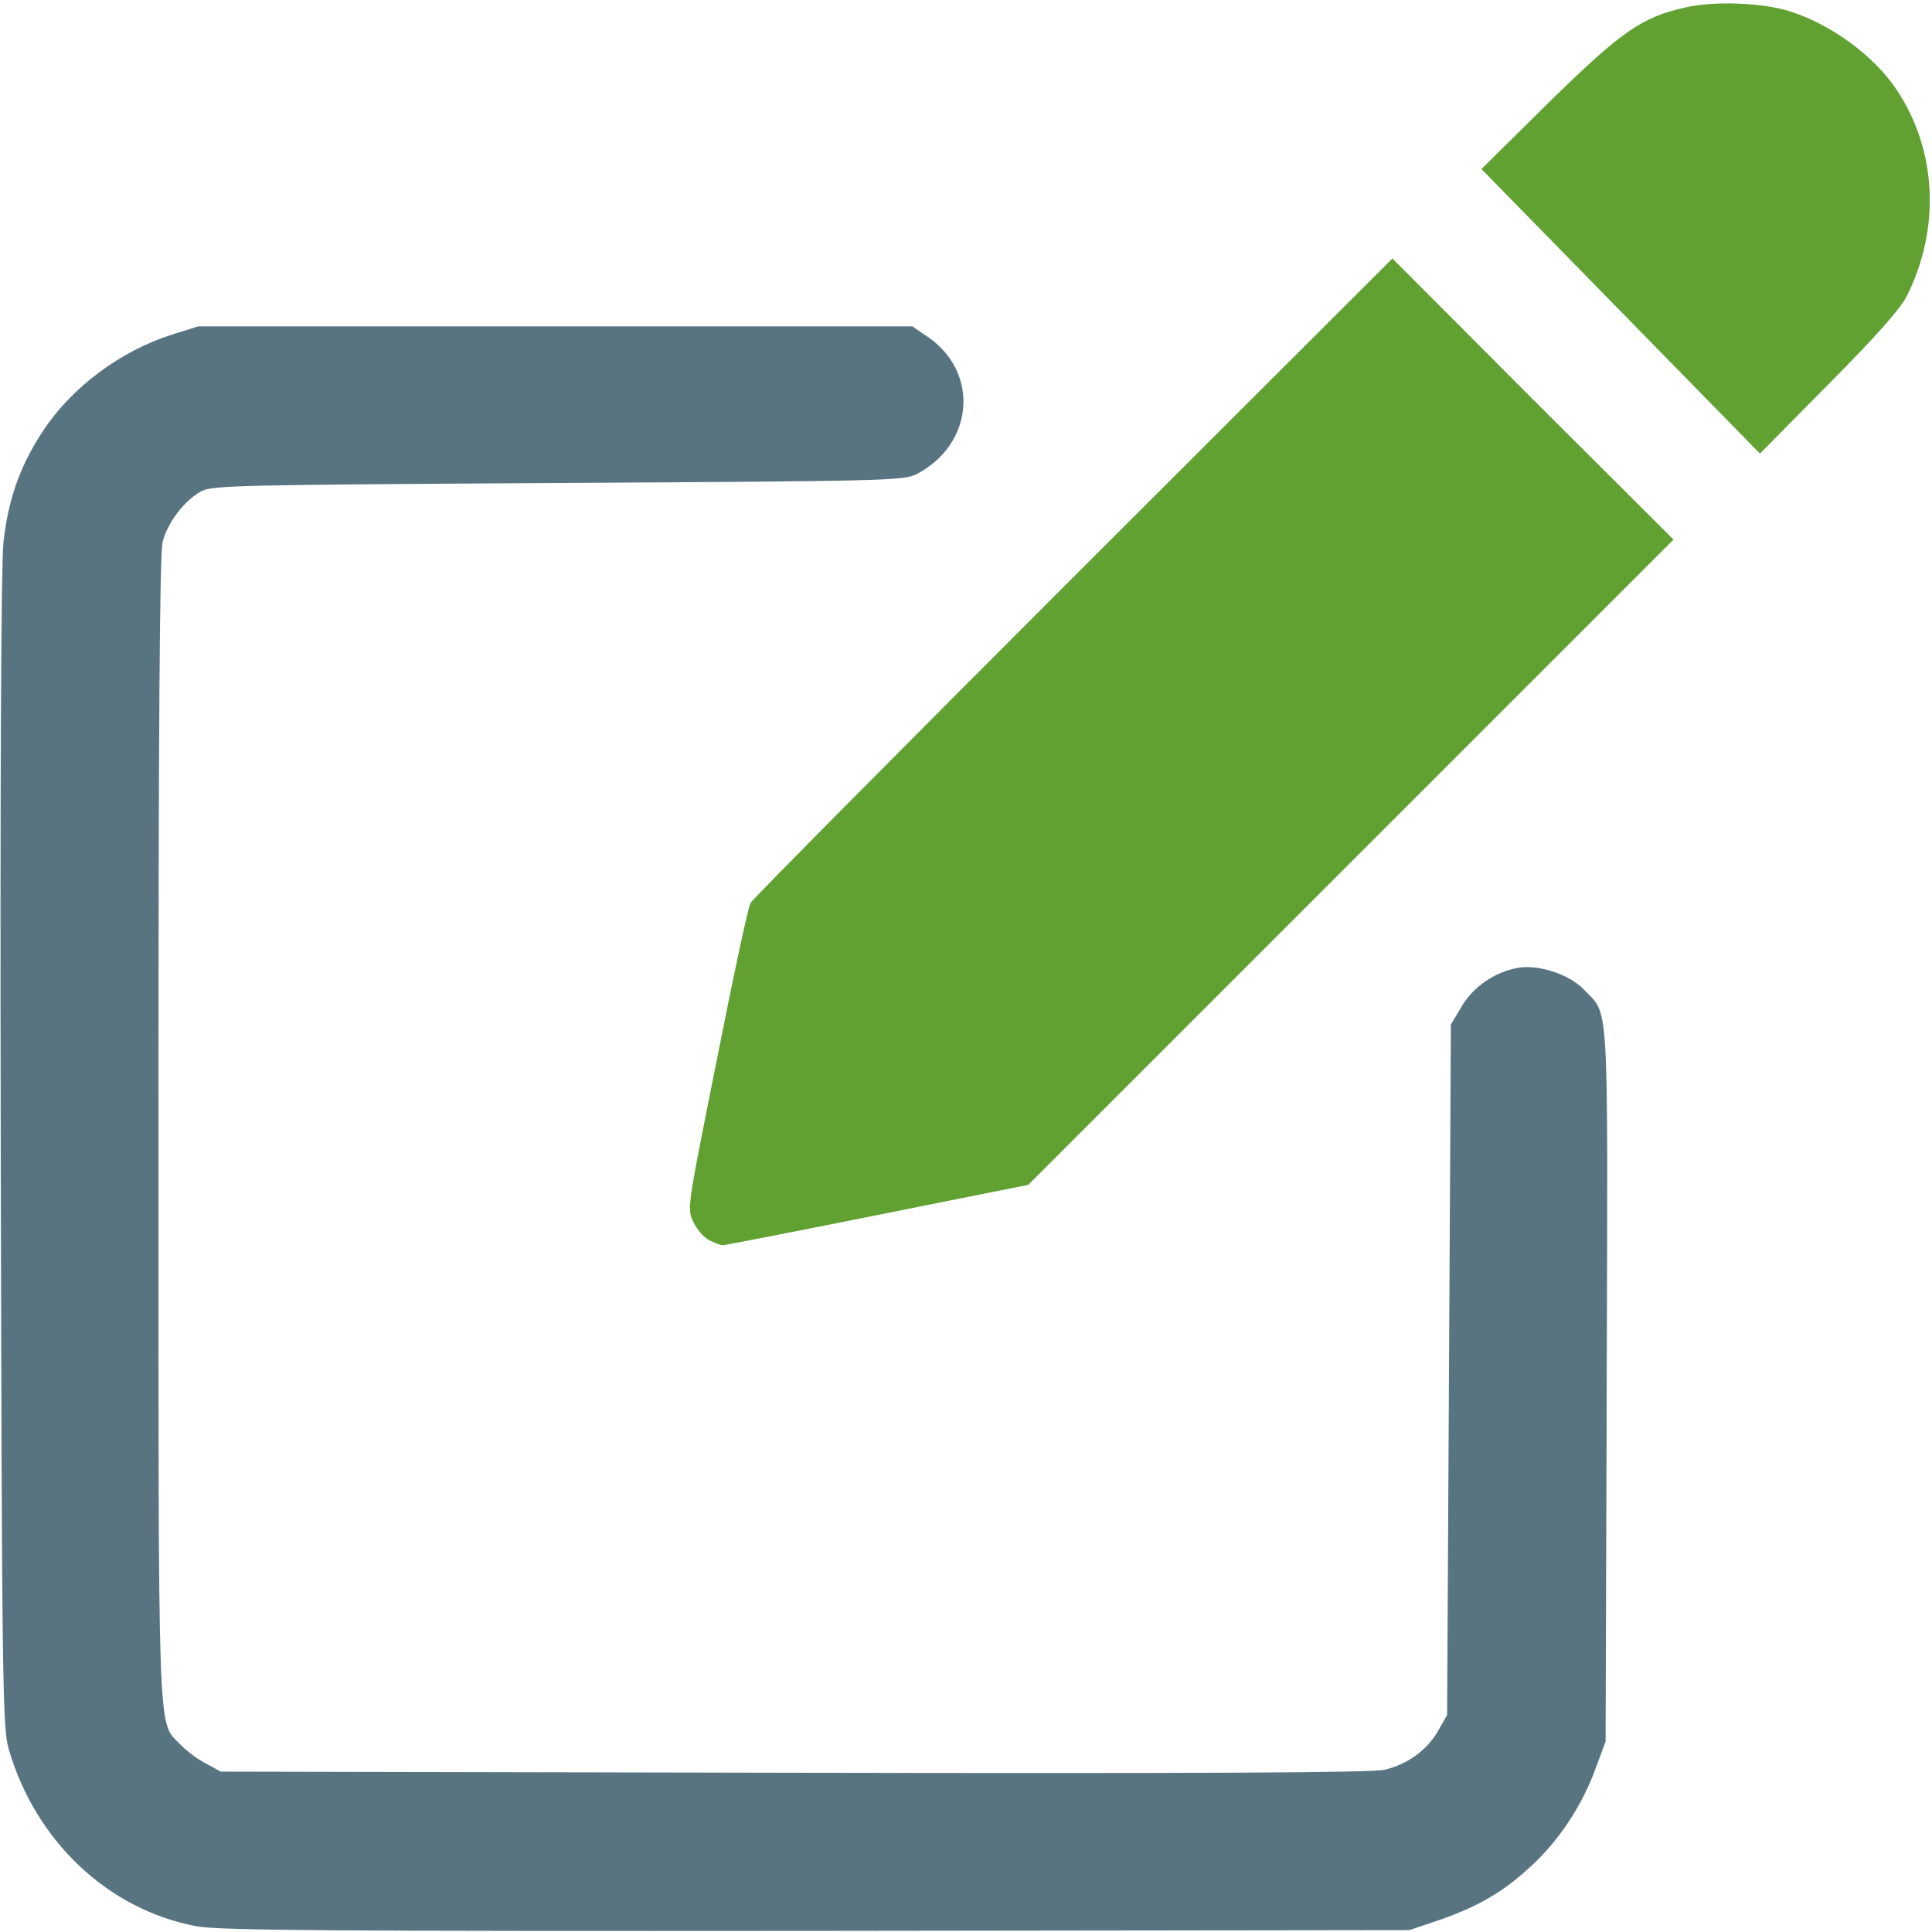 <!DOCTYPE svg PUBLIC "-//W3C//DTD SVG 20010904//EN" "http://www.w3.org/TR/2001/REC-SVG-20010904/DTD/svg10.dtd">
<svg version="1.0" xmlns="http://www.w3.org/2000/svg" width="512px" height="512px" viewBox="0 0 5120 5120" preserveAspectRatio="xMidYMid meet">
<g id="layer101" fill="#61a132" stroke="none">
<path d="M1880 3287 c-14 -7 -33 -28 -42 -48 -18 -35 -17 -37 62 -432 43 -218 83 -405 89 -414 5 -10 390 -398 855 -863 l846 -845 372 373 373 372 -855 855 -855 855 -400 80 c-219 44 -404 80 -410 80 -5 0 -21 -6 -35 -13z"/>
<path d="M4295 825 l-369 -377 179 -177 c191 -187 245 -225 360 -251 78 -18 202 -13 275 9 111 34 227 119 287 210 106 159 116 367 26 546 -17 34 -84 109 -207 233 l-182 184 -369 -377z"/>
</g>
<g id="layer102" fill="#597481" stroke="none">
<path d="M522 5105 c-234 -43 -428 -225 -499 -470 -16 -56 -18 -167 -21 -1580 -2 -1004 1 -1553 7 -1617 13 -117 45 -206 107 -299 76 -114 204 -209 339 -252 l70 -22 947 0 946 0 44 30 c134 95 118 282 -32 361 -33 18 -81 19 -950 24 -843 5 -917 6 -947 22 -45 25 -89 83 -102 134 -8 30 -11 499 -11 1557 0 1659 -3 1566 58 1630 15 16 45 39 67 50 l40 22 1520 3 c1077 2 1533 0 1565 -8 61 -15 112 -52 141 -103 l24 -42 5 -915 5 -915 28 -47 c30 -52 88 -92 149 -103 54 -10 137 17 175 57 68 72 64 -3 61 1045 l-3 948 -27 73 c-35 96 -96 189 -170 257 -74 69 -140 107 -243 143 l-80 27 -1570 2 c-1271 1 -1584 -1 -1643 -12z"/>
</g>
</svg>